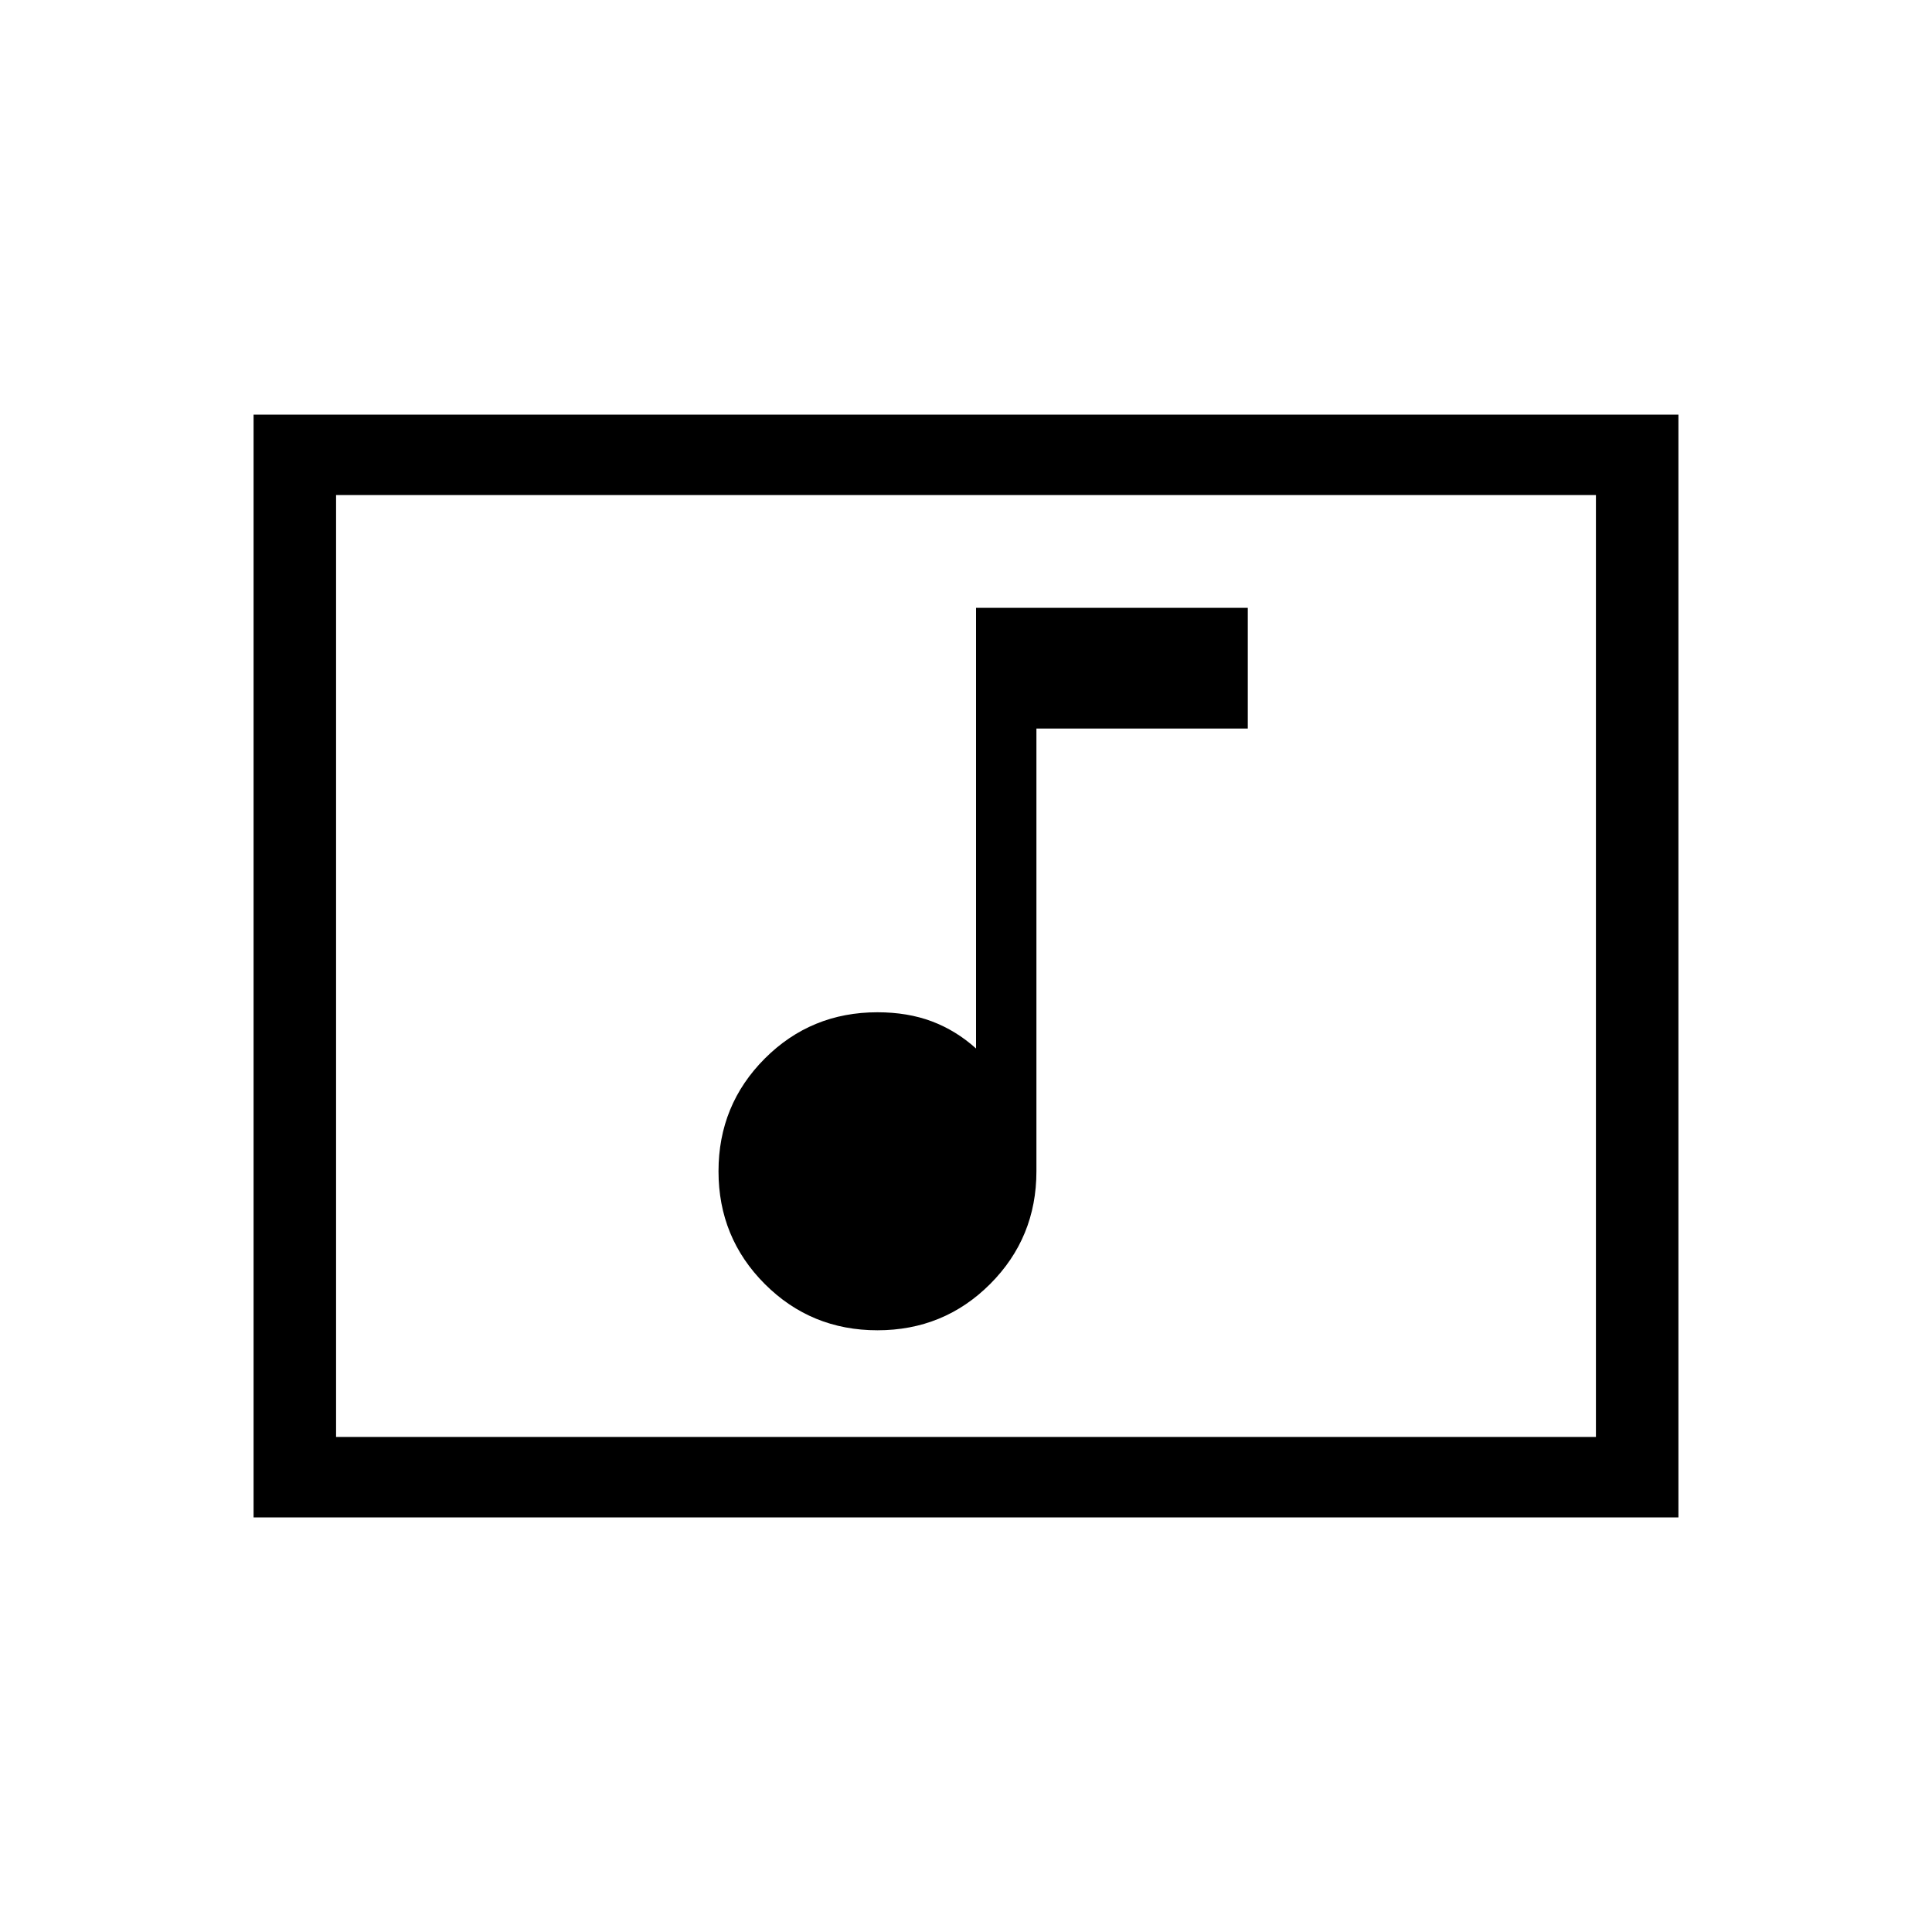 <svg xmlns="http://www.w3.org/2000/svg" height="20" width="20"><path d="M2.625 15.708V4.292H17.375V15.708ZM3.479 14.875V5.125ZM3.479 5.125V14.875H16.521V5.125ZM9.083 13.771Q9.771 13.771 10.25 13.292Q10.729 12.812 10.729 12.125V7.542H12.917V6.292H10.104V10.854Q9.896 10.667 9.646 10.573Q9.396 10.479 9.083 10.479Q8.396 10.479 7.917 10.958Q7.438 11.438 7.438 12.125Q7.438 12.812 7.917 13.292Q8.396 13.771 9.083 13.771Z"/></svg>